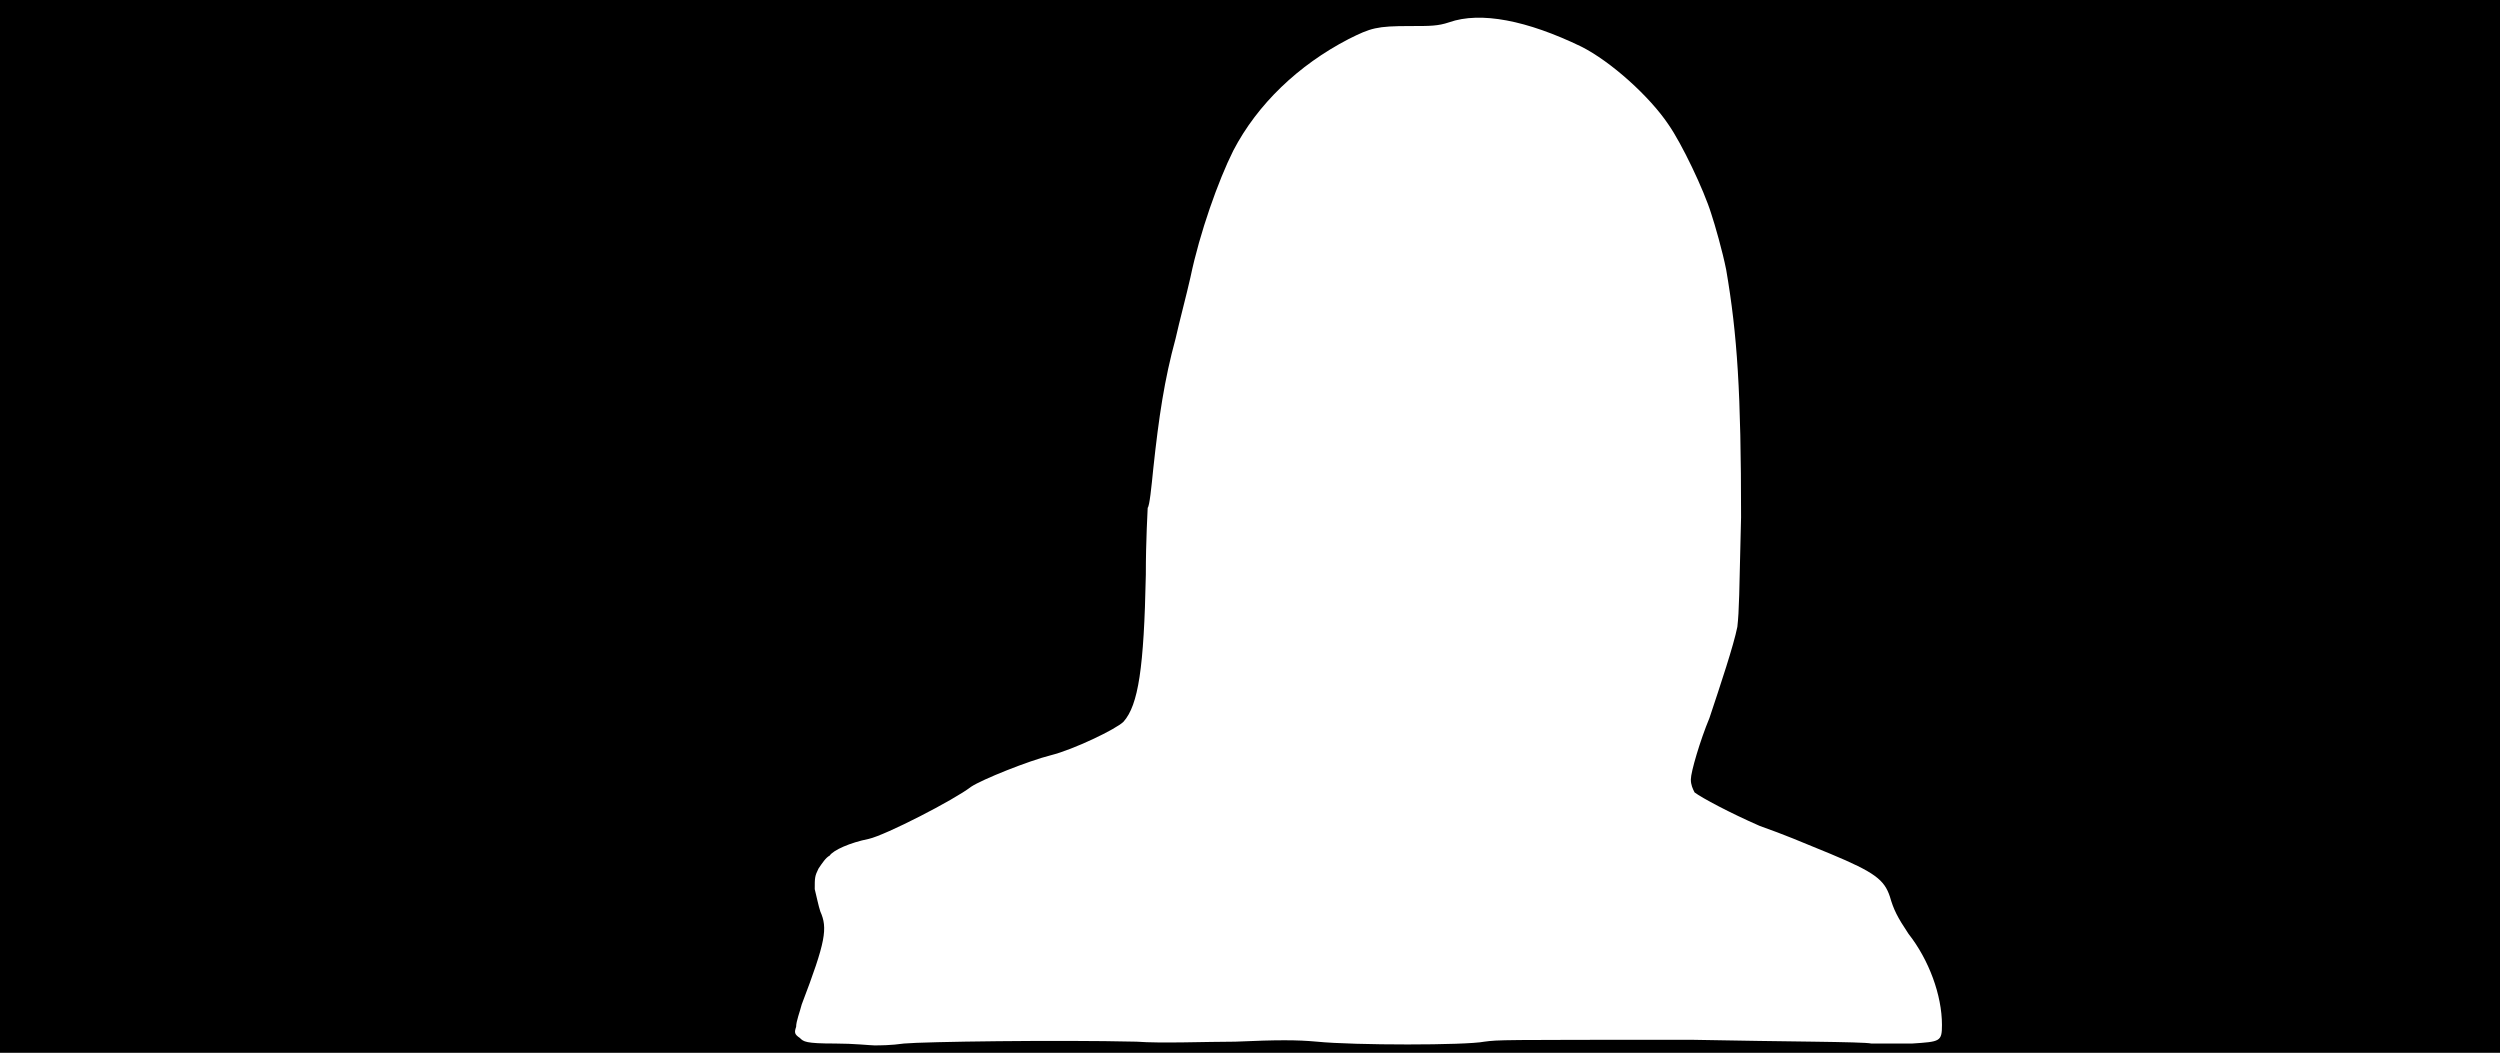 <svg xmlns="http://www.w3.org/2000/svg" width="1344" height="566"><path d="M0 283V0h1344v566H0V283m486 278c11-1 82-2 125-1 13 1 38 0 53 0 23-1 33-1 44 0 20 2 80 2 90 0 8-1 6-1 112-1 49 1 92 1 96 2h22c15-1 16-1 16-10 0-16-7-35-18-49-6-9-8-13-10-20-3-9-8-13-32-23-17-7-24-10-38-15-16-7-31-15-35-18-1-2-2-4-2-7 0-4 5-21 10-33 6-18 13-39 15-49 1-9 1-17 2-59 0-67-2-98-8-133-2-10-6-24-8-30-4-13-16-38-23-48-10-15-31-34-47-42-29-14-54-19-71-13-6 2-10 2-21 2-18 0-21 1-33 7-27 14-49 35-62 60-8 16-18 44-23 68-2 9-6 24-8 33-6 22-9 42-12 70-1 10-2 20-3 21 0 1-1 17-1 36-1 50-4 70-12 79-4 4-27 15-39 18s-37 13-43 17c-9 7-46 26-55 28-10 2-19 6-21 9-2 1-4 4-6 7-2 4-2 5-2 11 1 4 2 9 3 12 4 9 3 16-10 50-1 4-3 9-3 12-1 3-1 4 2 6 2 2 3 3 19 3 10 0 19 1 21 1 3 0 9 0 16-1z"/></svg>